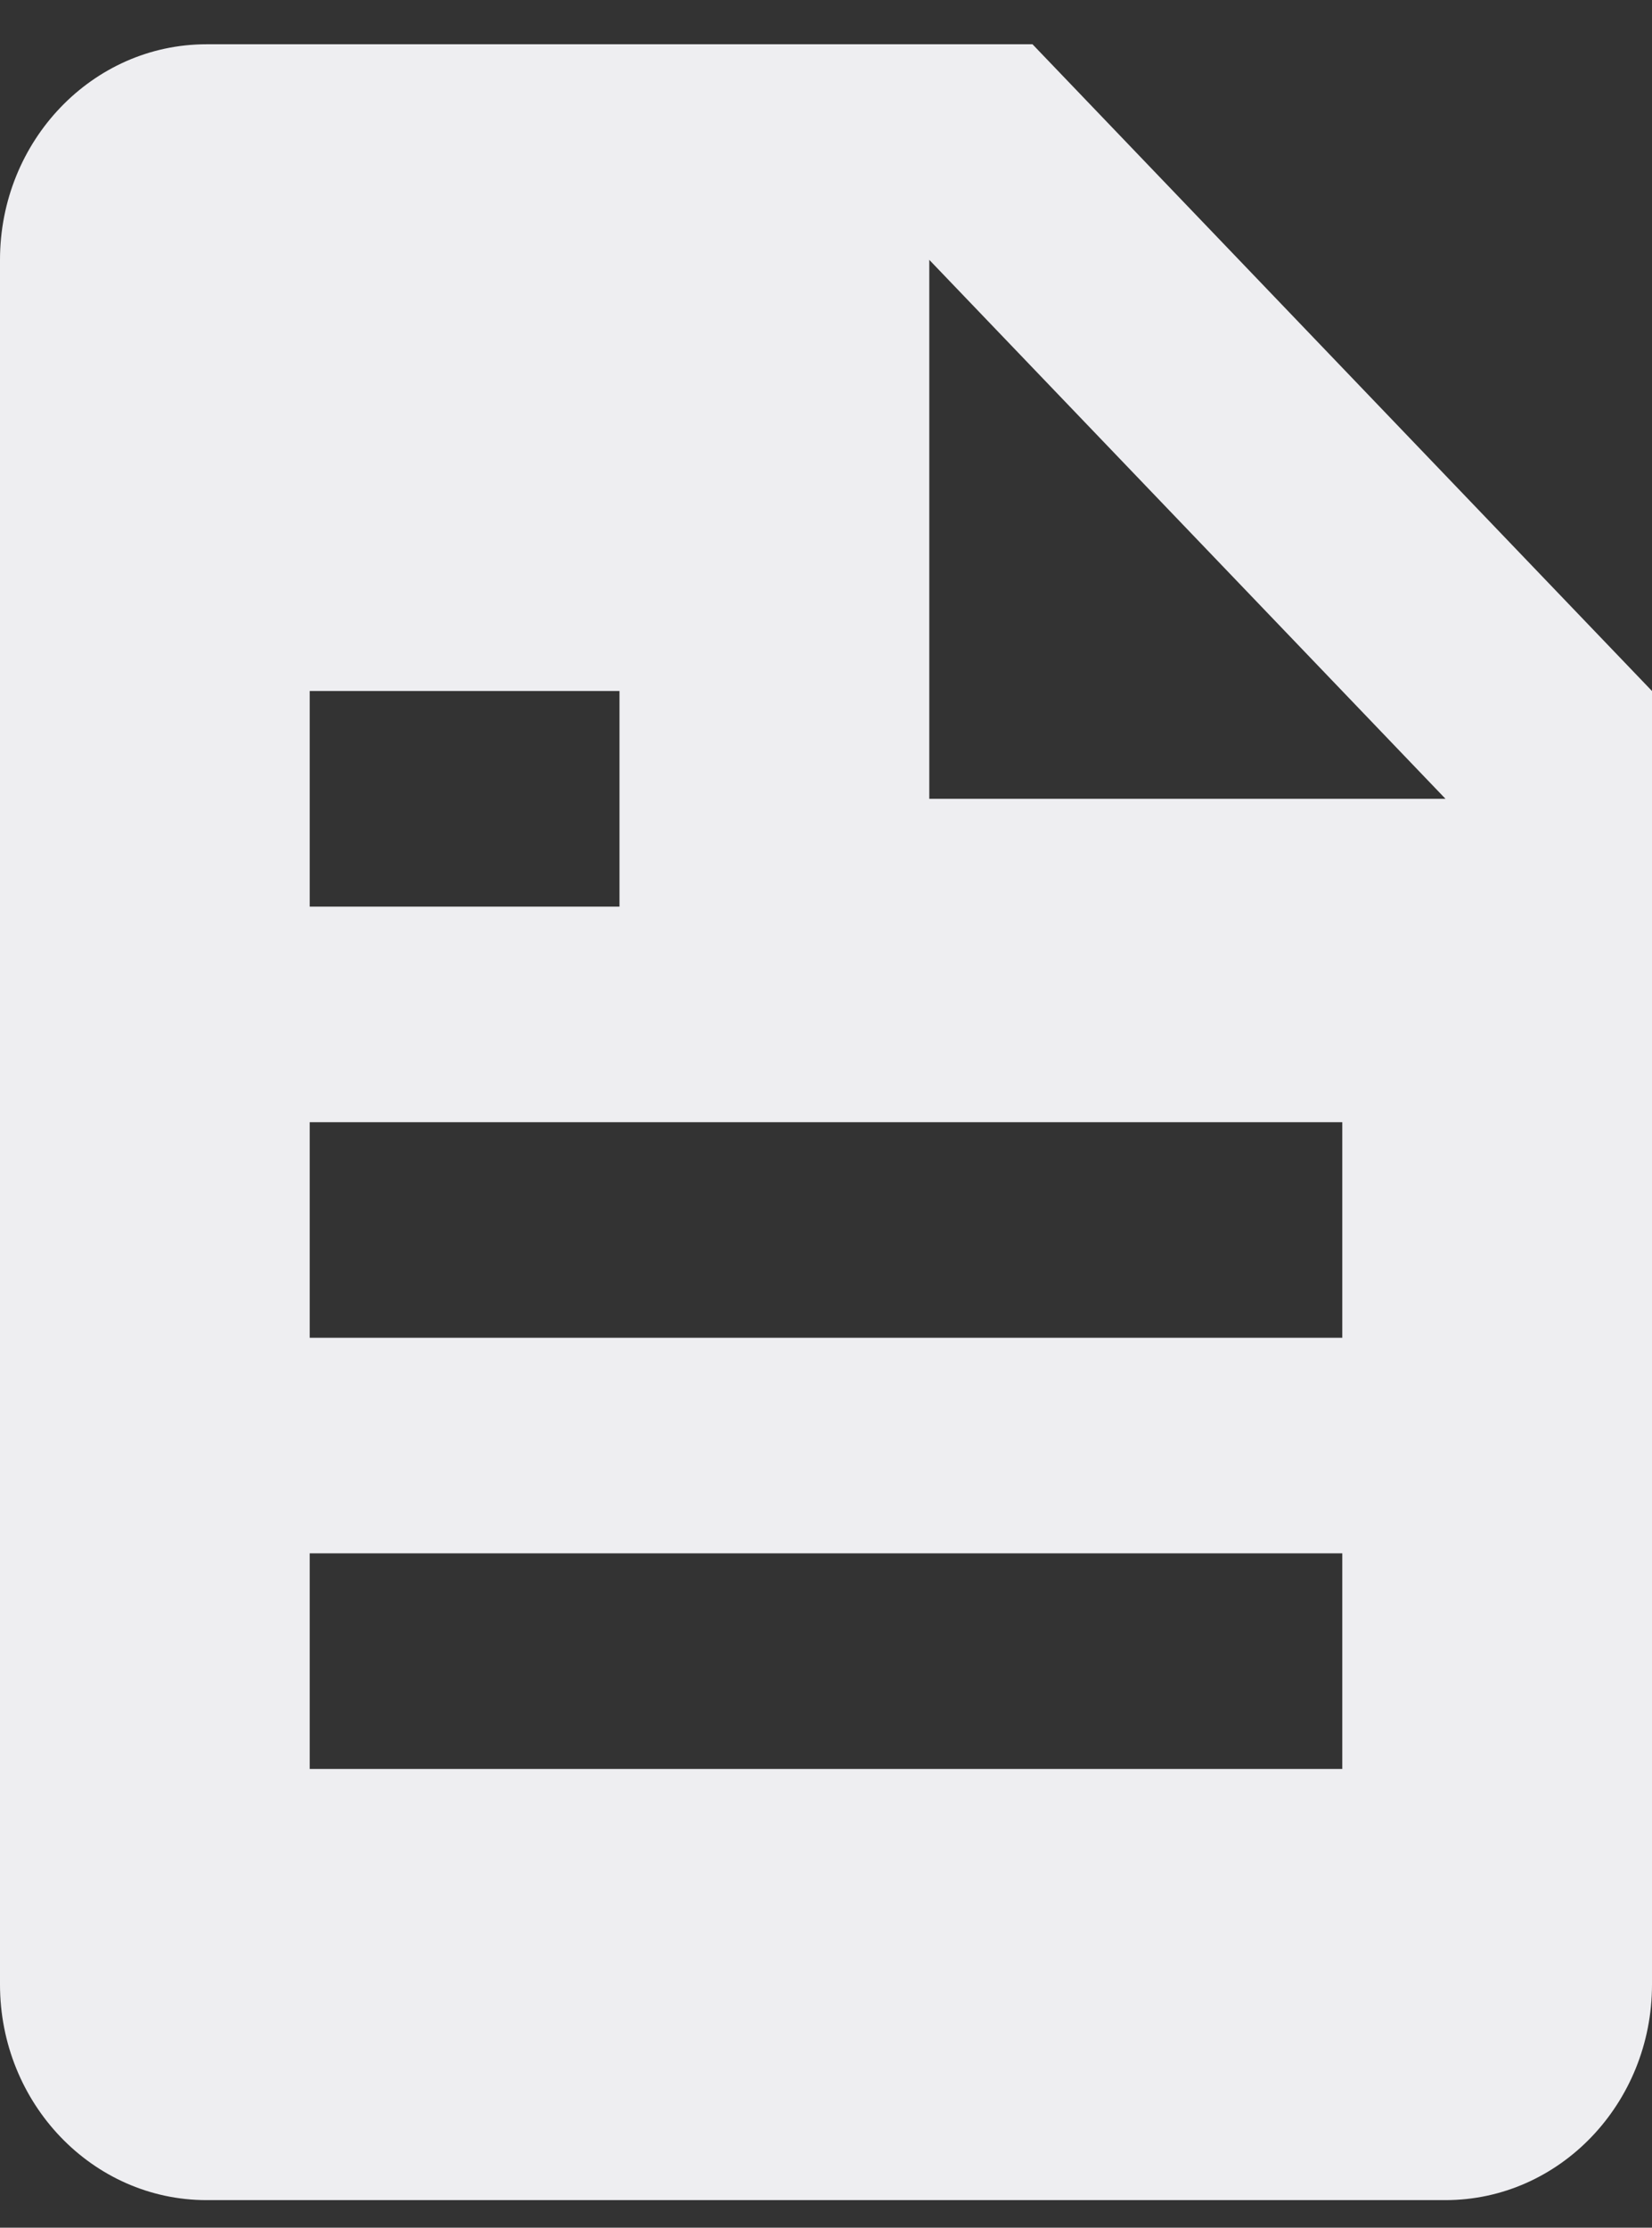 <svg width="23" height="31" viewBox="0 0 23 31" fill="none" xmlns="http://www.w3.org/2000/svg">
<rect x="0" y="0" width="23" height="31" fill="#333333" stroke="none"/>
<path d="M20.125 30.616C21.712 30.616 23 29.271 23 27.616V9.616L14.375 0.616H2.875C1.288 0.616 0 1.96 0 3.616V27.616C0 29.271 1.288 30.616 2.875 30.616H20.125ZM12.938 3.616L20.125 11.116H14.375C13.58 11.116 12.938 11.116 12.938 11.116V3.616ZM4.312 9.616H8.625V12.616H4.312V9.616ZM4.312 15.616H18.688V18.616H4.312V15.616ZM4.312 21.616H18.688V24.616H4.312V21.616Z" fill="#EEEEF1"/>
</svg>
